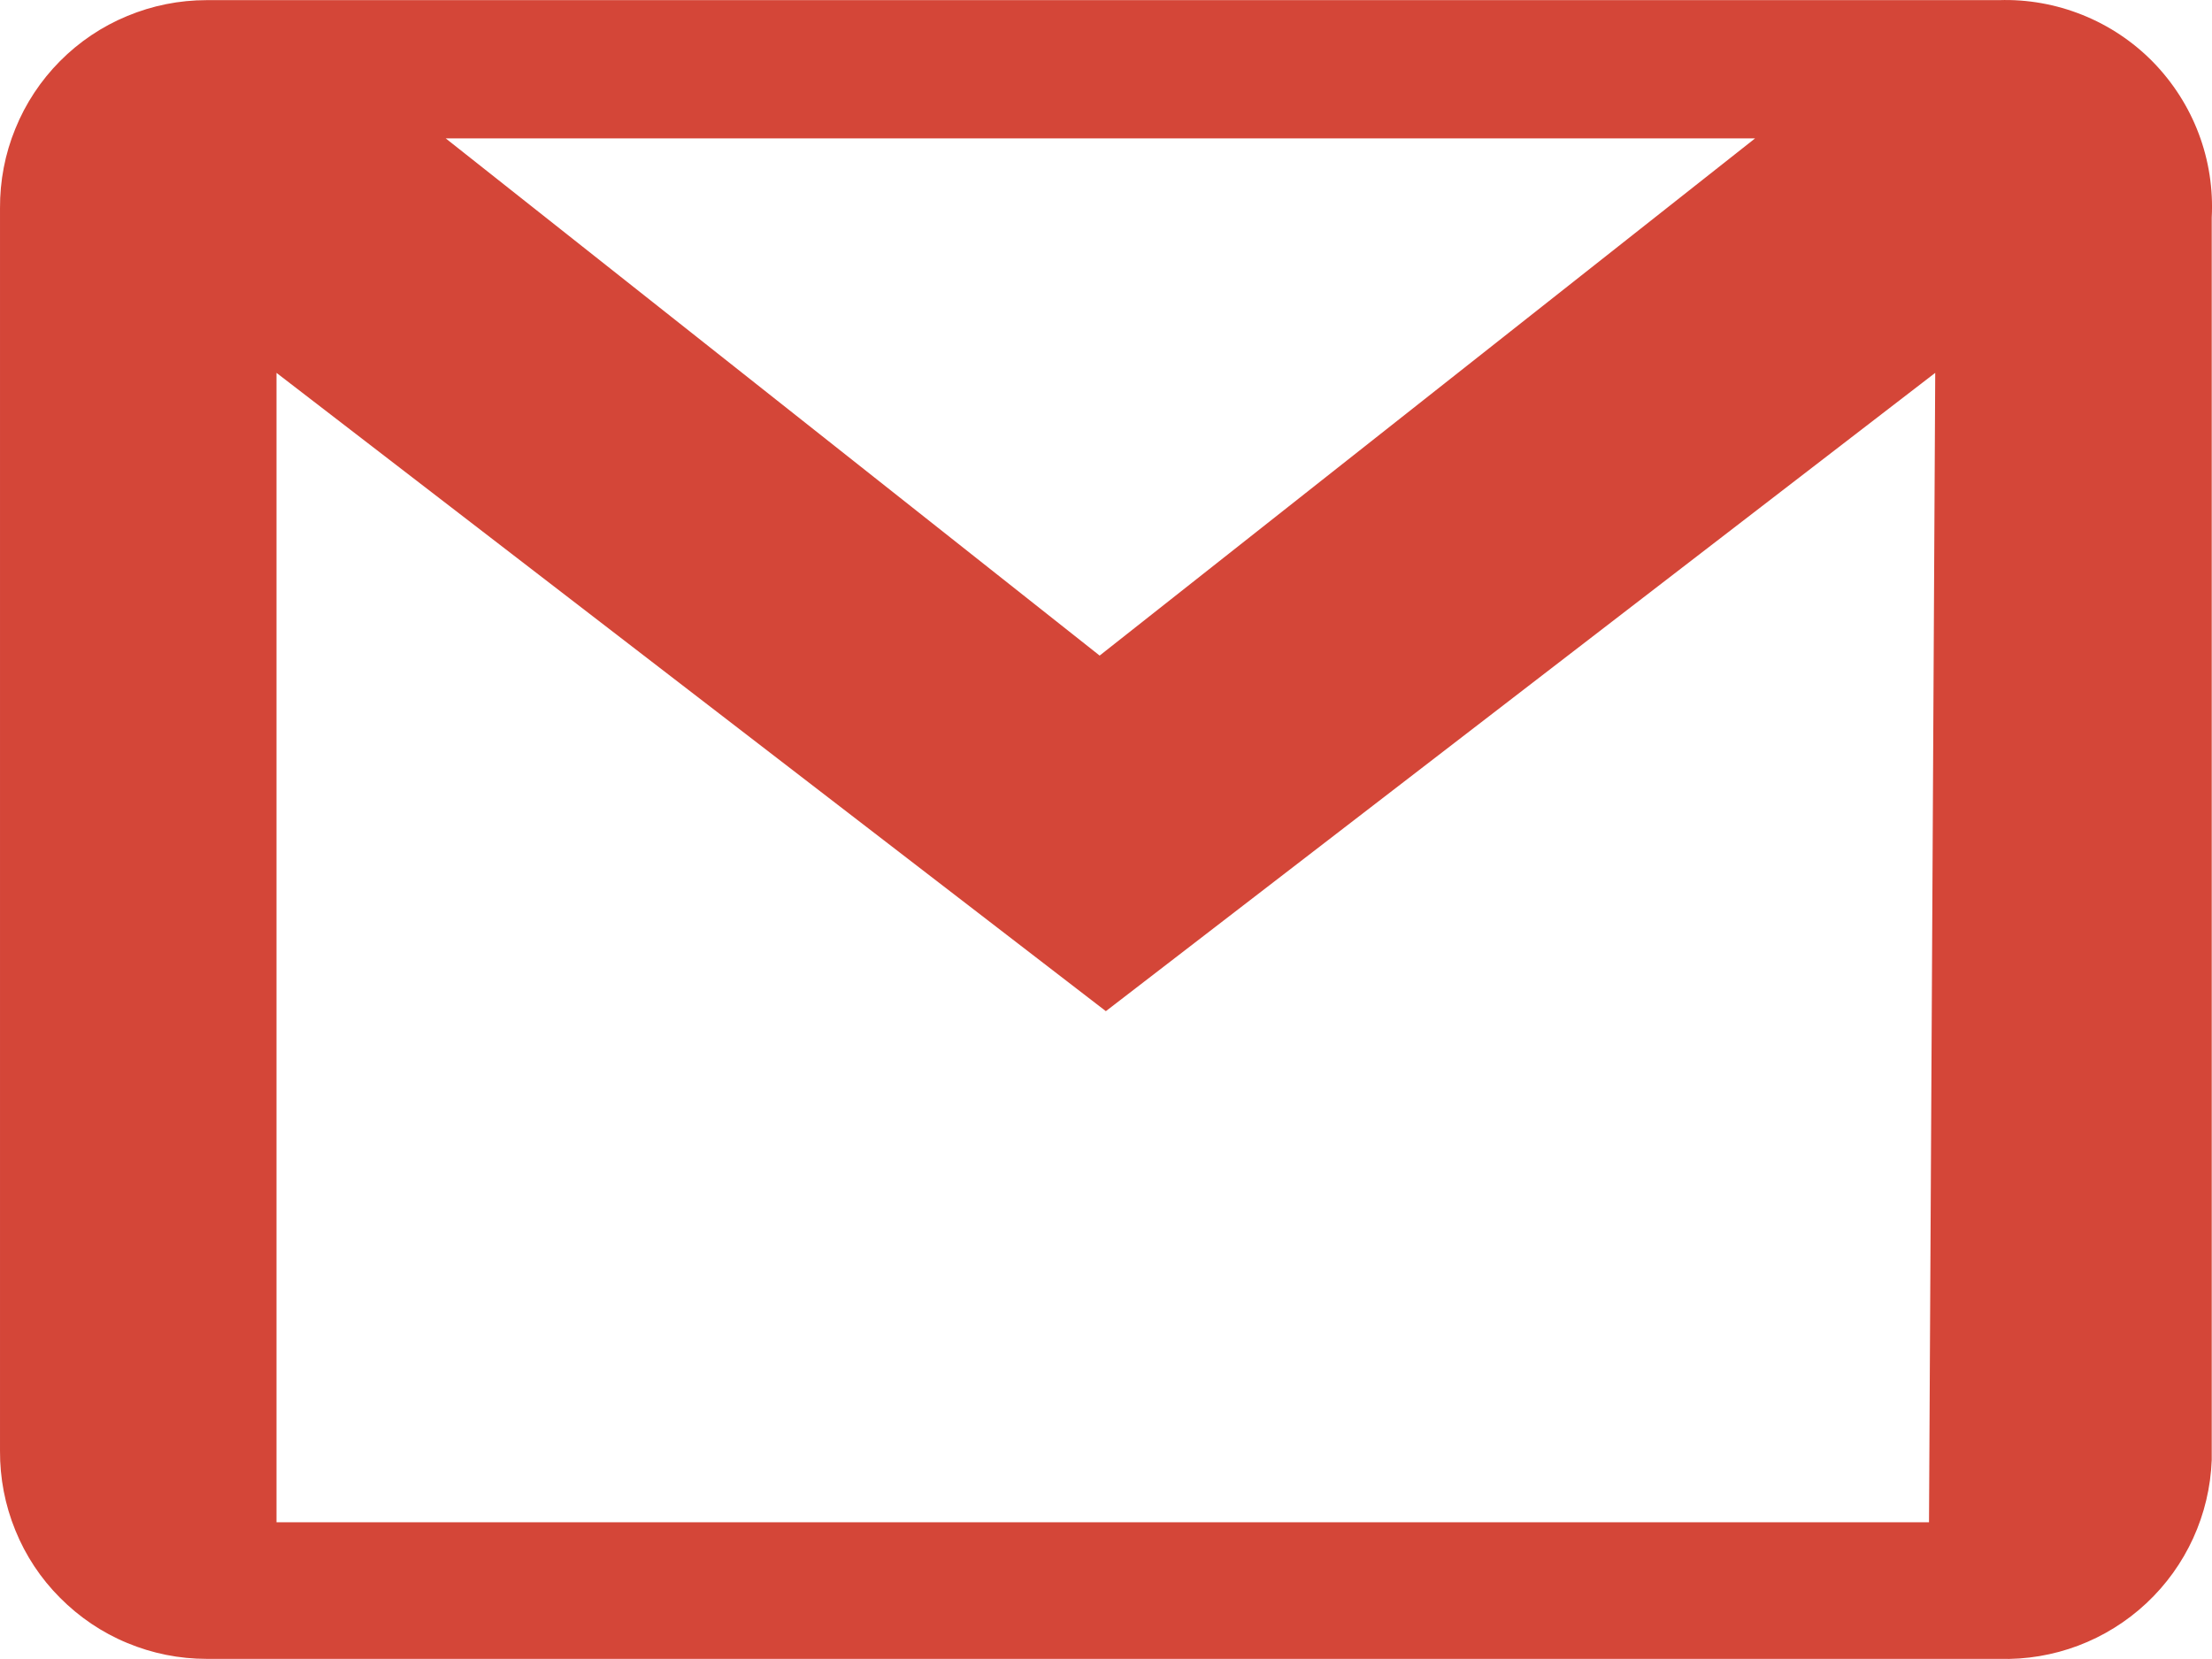 <svg width="16" height="12" viewBox="0 0 16 12" fill="none" xmlns="http://www.w3.org/2000/svg">
<path d="M14.459 0.001H1.494C1.297 0.001 1.102 0.04 0.92 0.116C0.738 0.191 0.573 0.302 0.434 0.442C0.295 0.582 0.185 0.748 0.111 0.931C0.036 1.113 -0.001 1.309 4.22381e-05 1.506V10.494C-0.001 10.691 0.036 10.886 0.111 11.069C0.185 11.252 0.295 11.418 0.434 11.557C0.573 11.697 0.738 11.809 0.92 11.884C1.102 11.96 1.297 11.999 1.494 11.999H14.459C14.853 12.011 15.236 11.867 15.525 11.597C15.813 11.328 15.983 10.956 15.998 10.561V1.574C16.009 1.367 15.977 1.16 15.904 0.967C15.831 0.773 15.718 0.597 15.574 0.449C15.429 0.301 15.255 0.185 15.063 0.108C14.871 0.031 14.665 -0.006 14.459 0.001ZM12.695 1.001L7.954 4.742L3.224 1.001H12.695ZM13.953 11.011H2V2.697L7.999 7.314L13.998 2.697L13.953 11.011Z" fill="#D44638"/>
</svg>
